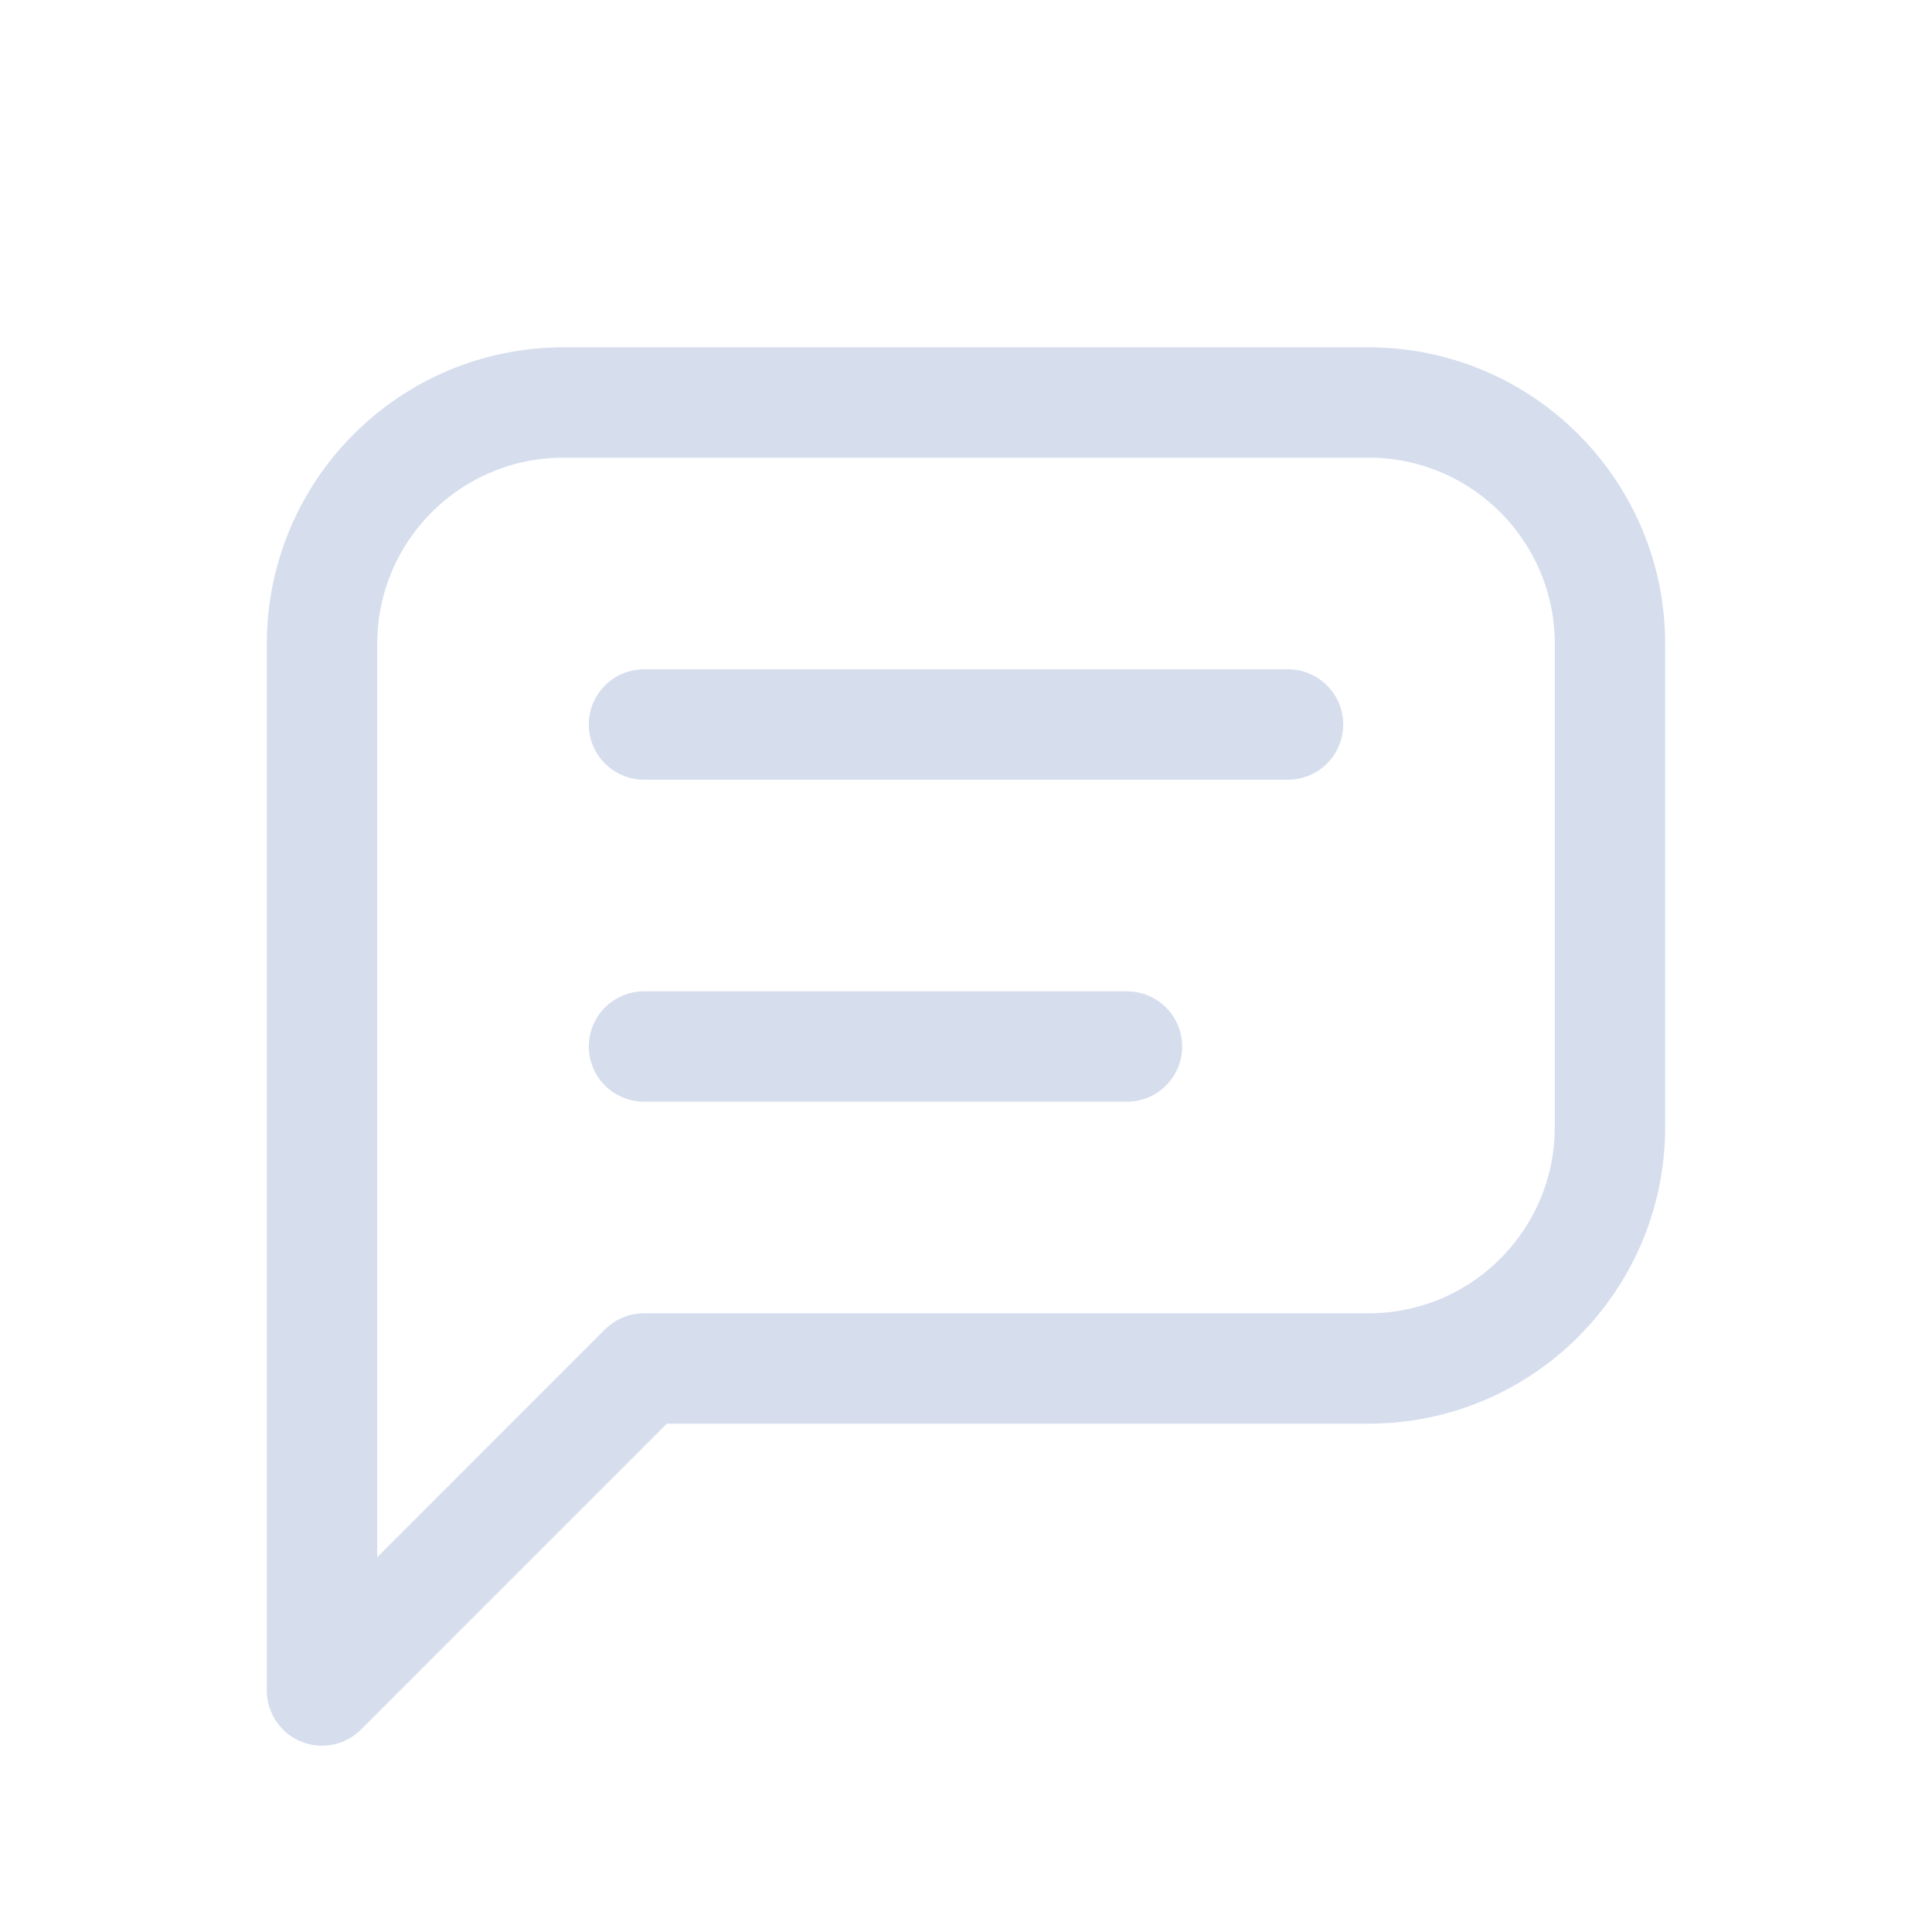 <?xml version="1.0" encoding="UTF-8"?>
<svg width="70px" height="70px" viewBox="0 0 70 70" version="1.1" xmlns="http://www.w3.org/2000/svg" xmlns:xlink="http://www.w3.org/1999/xlink">
    <title>307070FA-7985-48A7-9762-703A9CE55C69</title>
    <g id="Counselors" stroke="none" stroke-width="1" fill="none" fill-rule="evenodd">
        <g id="2.-Leistungen---Desktop" transform="translate(-979, -3316)">
            <g id="message-icon" transform="translate(979, 3316)">
                <polygon id="Path" points="0 0 70 0 70 70 0 70"></polygon>
                <path d="M11.667,61.25 L11.667,23.333 C11.667,18.501 15.584,14.583 20.417,14.583 L49.583,14.583 C54.416,14.583 58.333,18.501 58.333,23.333 L58.333,40.833 C58.333,45.666 54.416,49.583 49.583,49.583 L23.333,49.583 L11.667,61.25" id="Path" stroke="#D6DEEE" stroke-width="4" stroke-linecap="round" stroke-linejoin="round"></path>
                <line x1="23.333" y1="26.25" x2="46.667" y2="26.25" id="Path" stroke="#D6DEEE" stroke-width="4" stroke-linecap="round" stroke-linejoin="round"></line>
                <line x1="23.333" y1="37.917" x2="40.833" y2="37.917" id="Path" stroke="#D6DEEE" stroke-width="4" stroke-linecap="round" stroke-linejoin="round"></line>
            </g>
        </g>
    </g>
</svg>